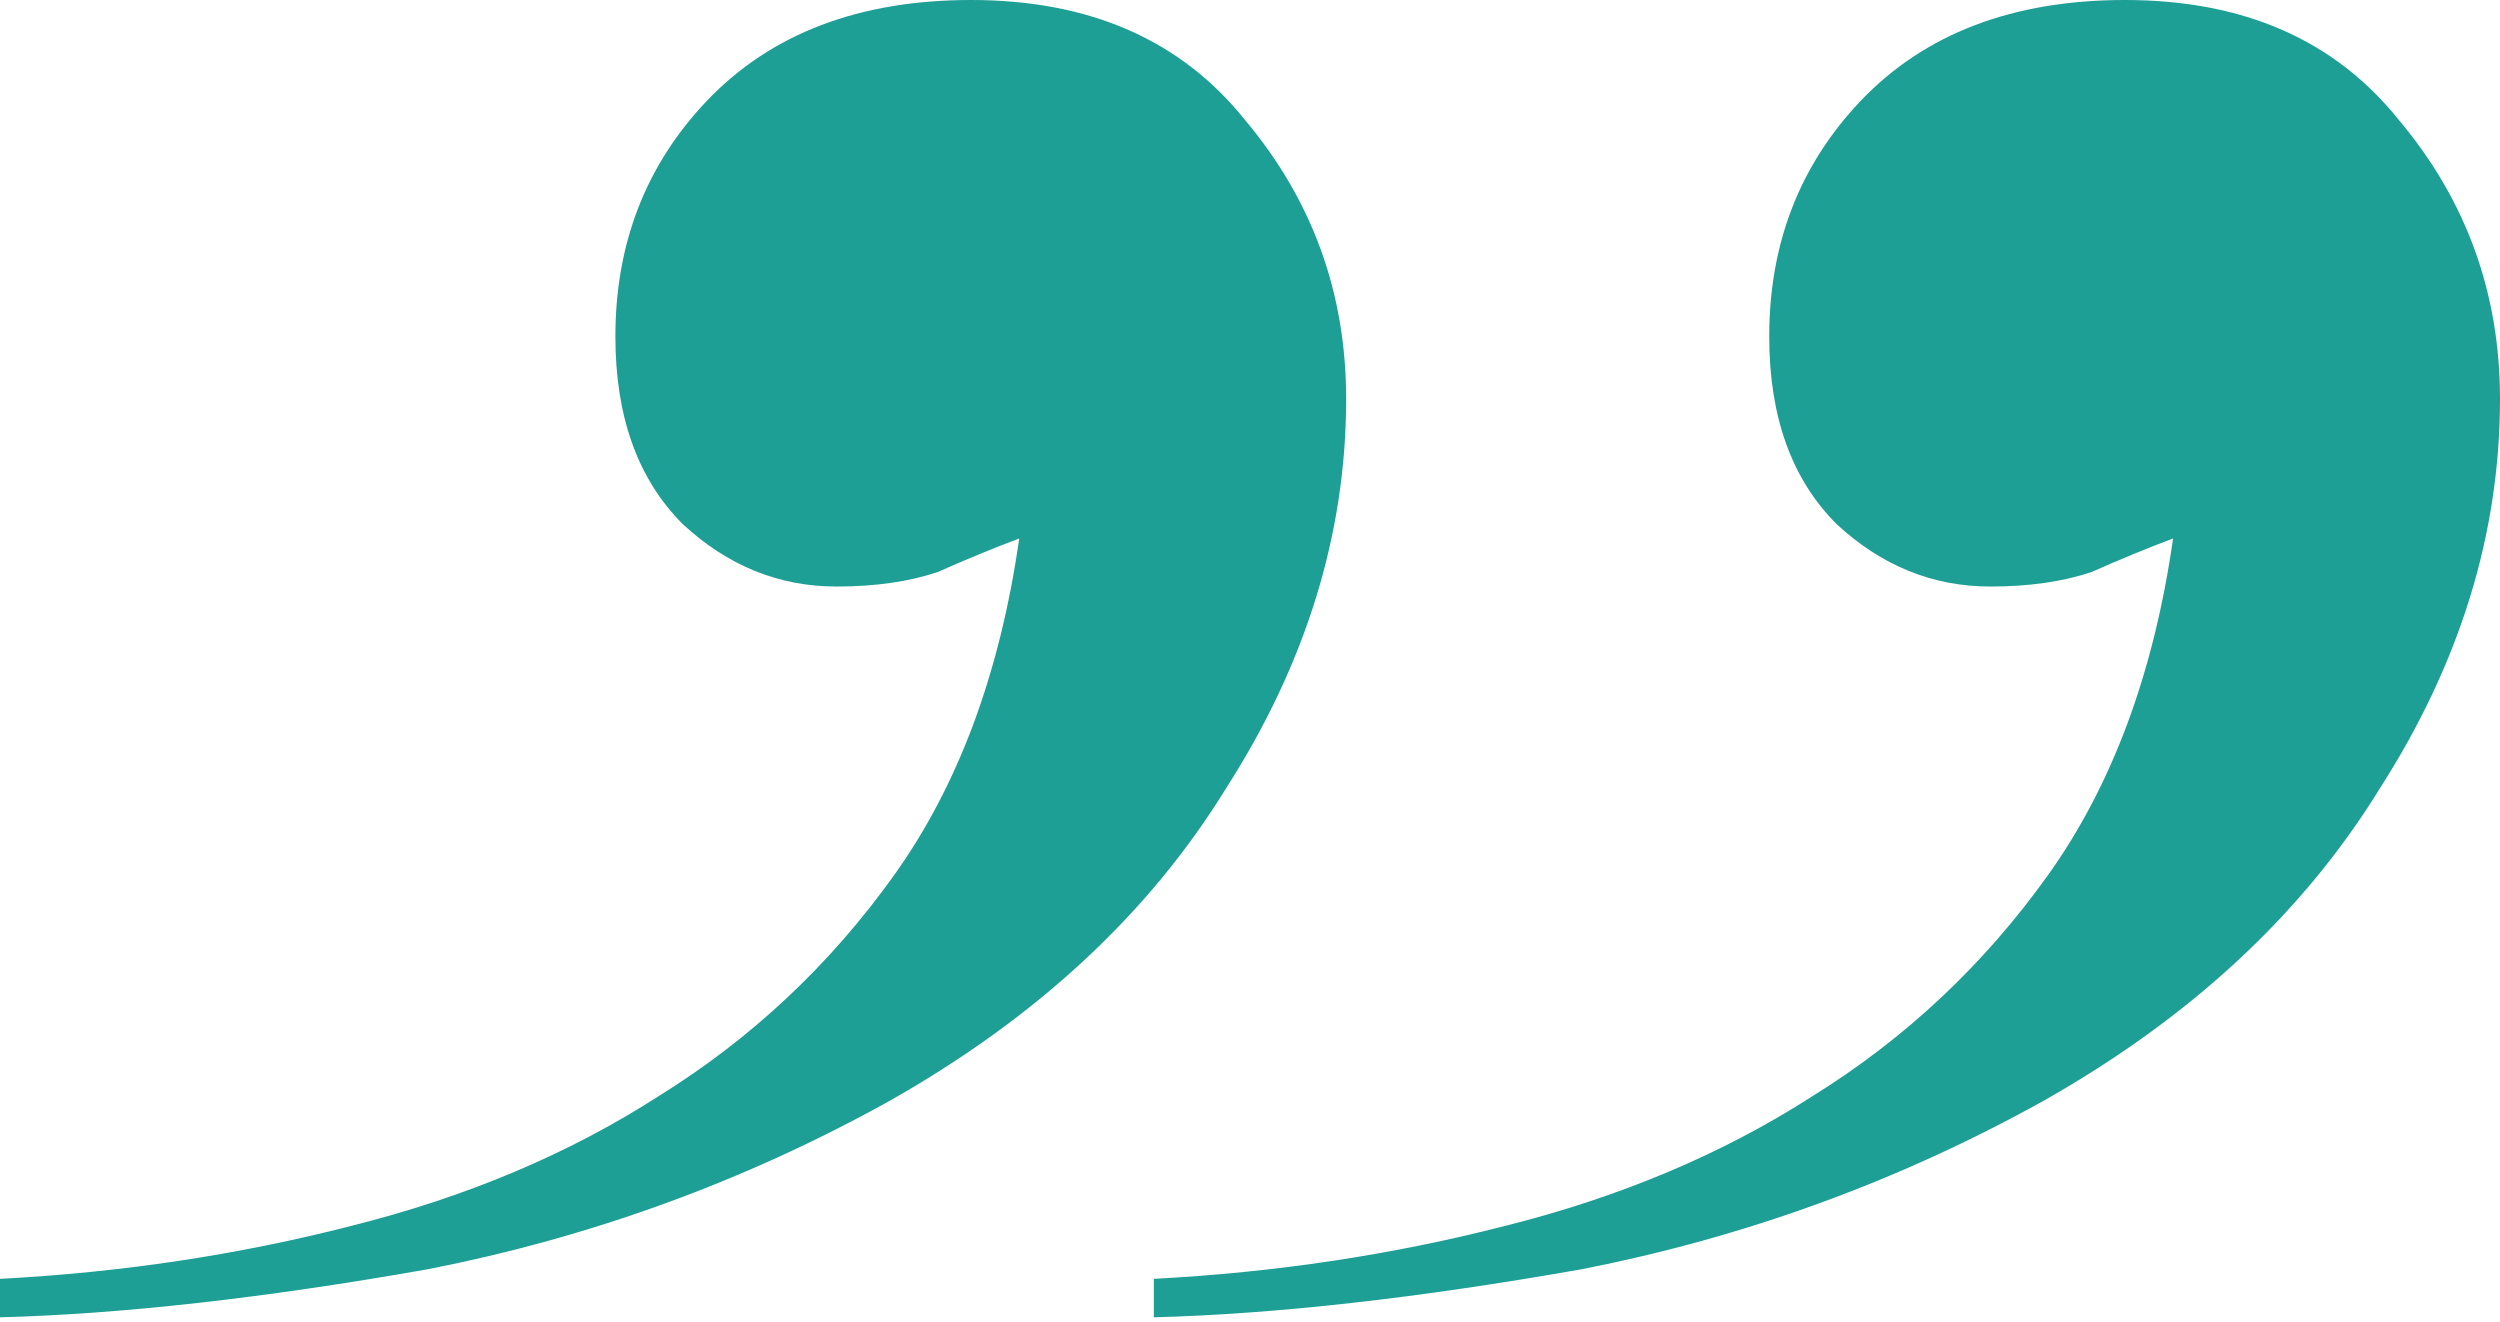 <svg width="104" height="55" viewBox="0 0 104 55" fill="none" xmlns="http://www.w3.org/2000/svg">
<path d="M0 53.2C5.067 52.933 9.933 52.2 14.6 51C19.4 49.8 23.667 48 27.4 45.6C31.267 43.2 34.533 40.133 37.2 36.4C39.867 32.667 41.6 28 42.4 22.4C41.333 22.8 40.2 23.267 39 23.8C37.8 24.2 36.4 24.4 34.8 24.4C32.4 24.4 30.267 23.533 28.4 21.8C26.533 19.933 25.6 17.333 25.6 14C25.6 10.133 26.867 6.867 29.4 4.2C32.067 1.4 35.733 0 40.4 0C45.333 0 49.133 1.667 51.8 5C54.6 8.333 56 12.2 56 16.6C56 22.2 54.333 27.6 51 32.8C47.8 38 43.133 42.333 37 45.8C31 49.133 24.6 51.467 17.8 52.8C11 54 5.067 54.667 0 54.8V53.2ZM48 53.2C53.067 52.933 57.933 52.2 62.6 51C67.4 49.8 71.667 48 75.4 45.6C79.267 43.2 82.533 40.133 85.2 36.4C87.867 32.667 89.6 28 90.4 22.4C89.333 22.8 88.2 23.267 87 23.8C85.8 24.2 84.4 24.4 82.8 24.4C80.4 24.4 78.267 23.533 76.4 21.8C74.533 19.933 73.6 17.333 73.6 14C73.6 10.133 74.867 6.867 77.4 4.2C80.067 1.4 83.733 0 88.4 0C93.333 0 97.133 1.667 99.8 5C102.6 8.333 104 12.2 104 16.6C104 22.2 102.333 27.6 99 32.8C95.8 38 91.133 42.333 85 45.8C79 49.133 72.6 51.467 65.8 52.8C59 54 53.067 54.667 48 54.8V53.2Z" fill="#1D9F96"/>
</svg>
